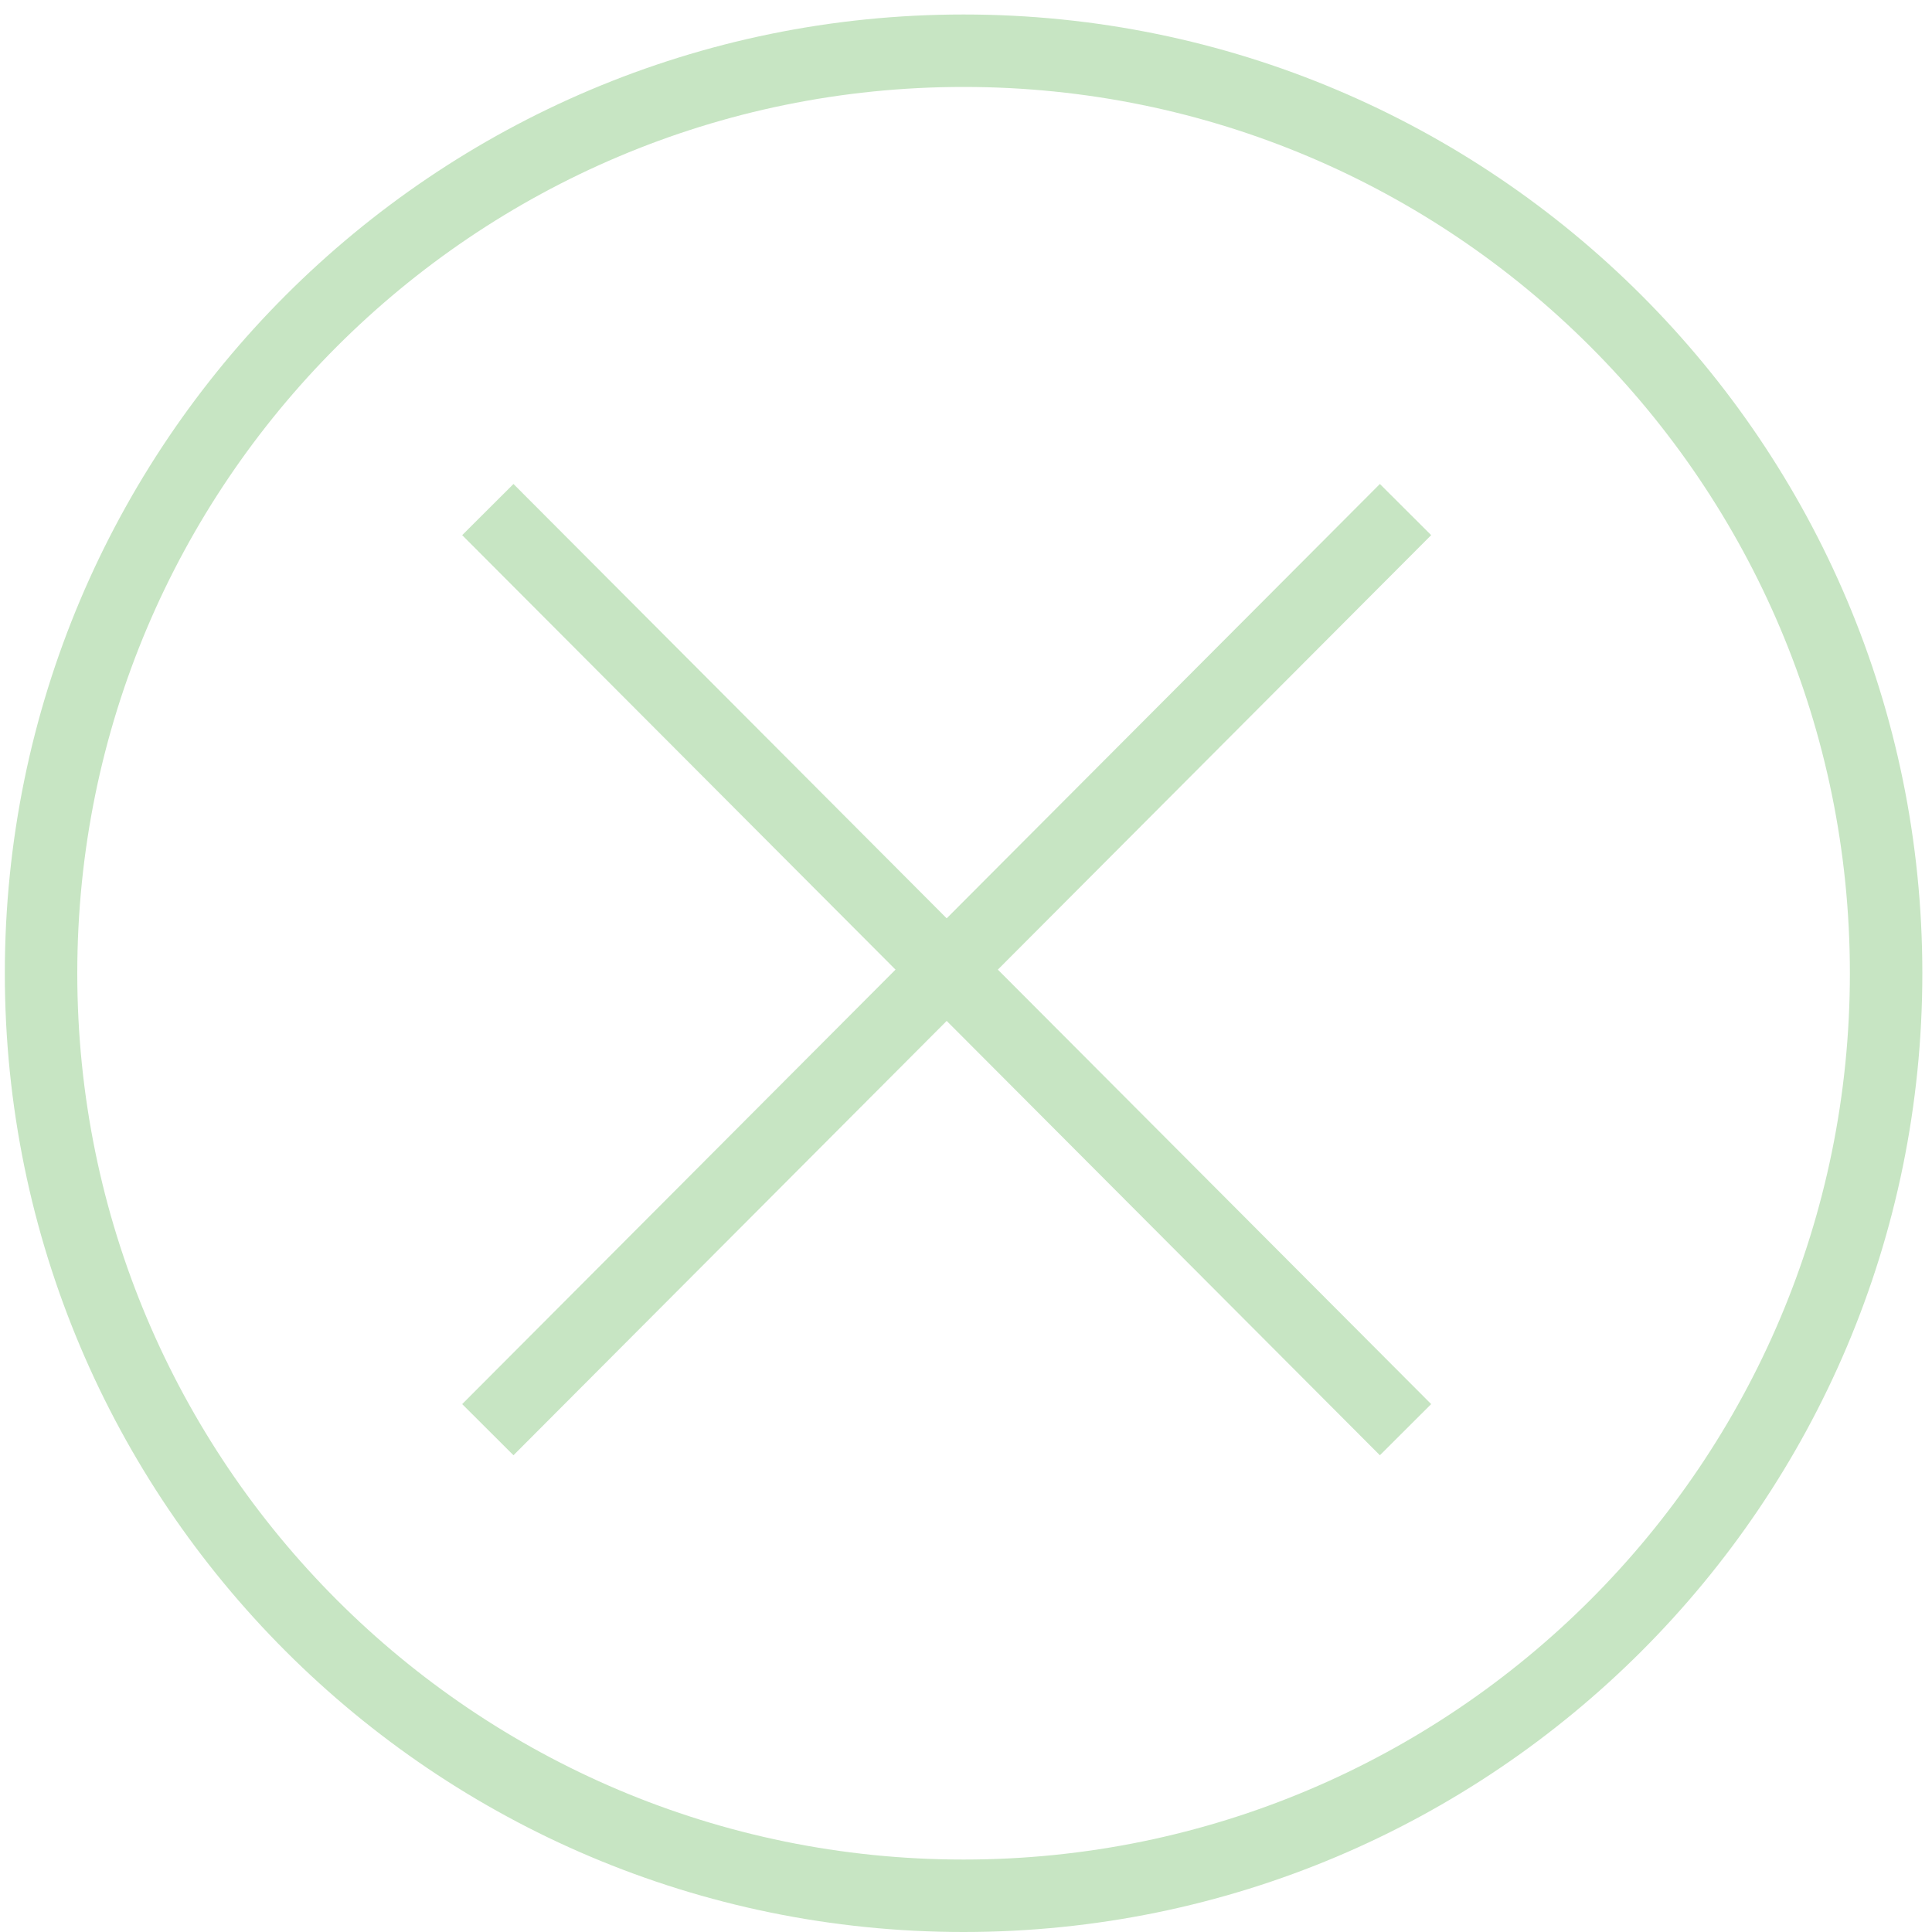 <svg xmlns="http://www.w3.org/2000/svg" width="80" height="80" viewBox="0 0 80 80" fill="none">
  <path
    d="M39.9 78.5C60.997 78.5 78.1 61.397 78.1 40.3C78.1 19.203 60.997 2.1 39.9 2.1C18.803 2.1 1.7 19.203 1.7 40.3C1.7 61.397 18.803 78.5 39.9 78.5Z"
    stroke="#C7E5C3" stroke-width="3" stroke-miterlimit="10" />
  <path d="M20.2 59.2L58.2 21.1" stroke="#C7E5C3" stroke-width="3" stroke-miterlimit="10" />
  <path d="M20.2 21.1L58.2 59.2" stroke="#C7E5C3" stroke-width="3" stroke-miterlimit="10" />
</svg>